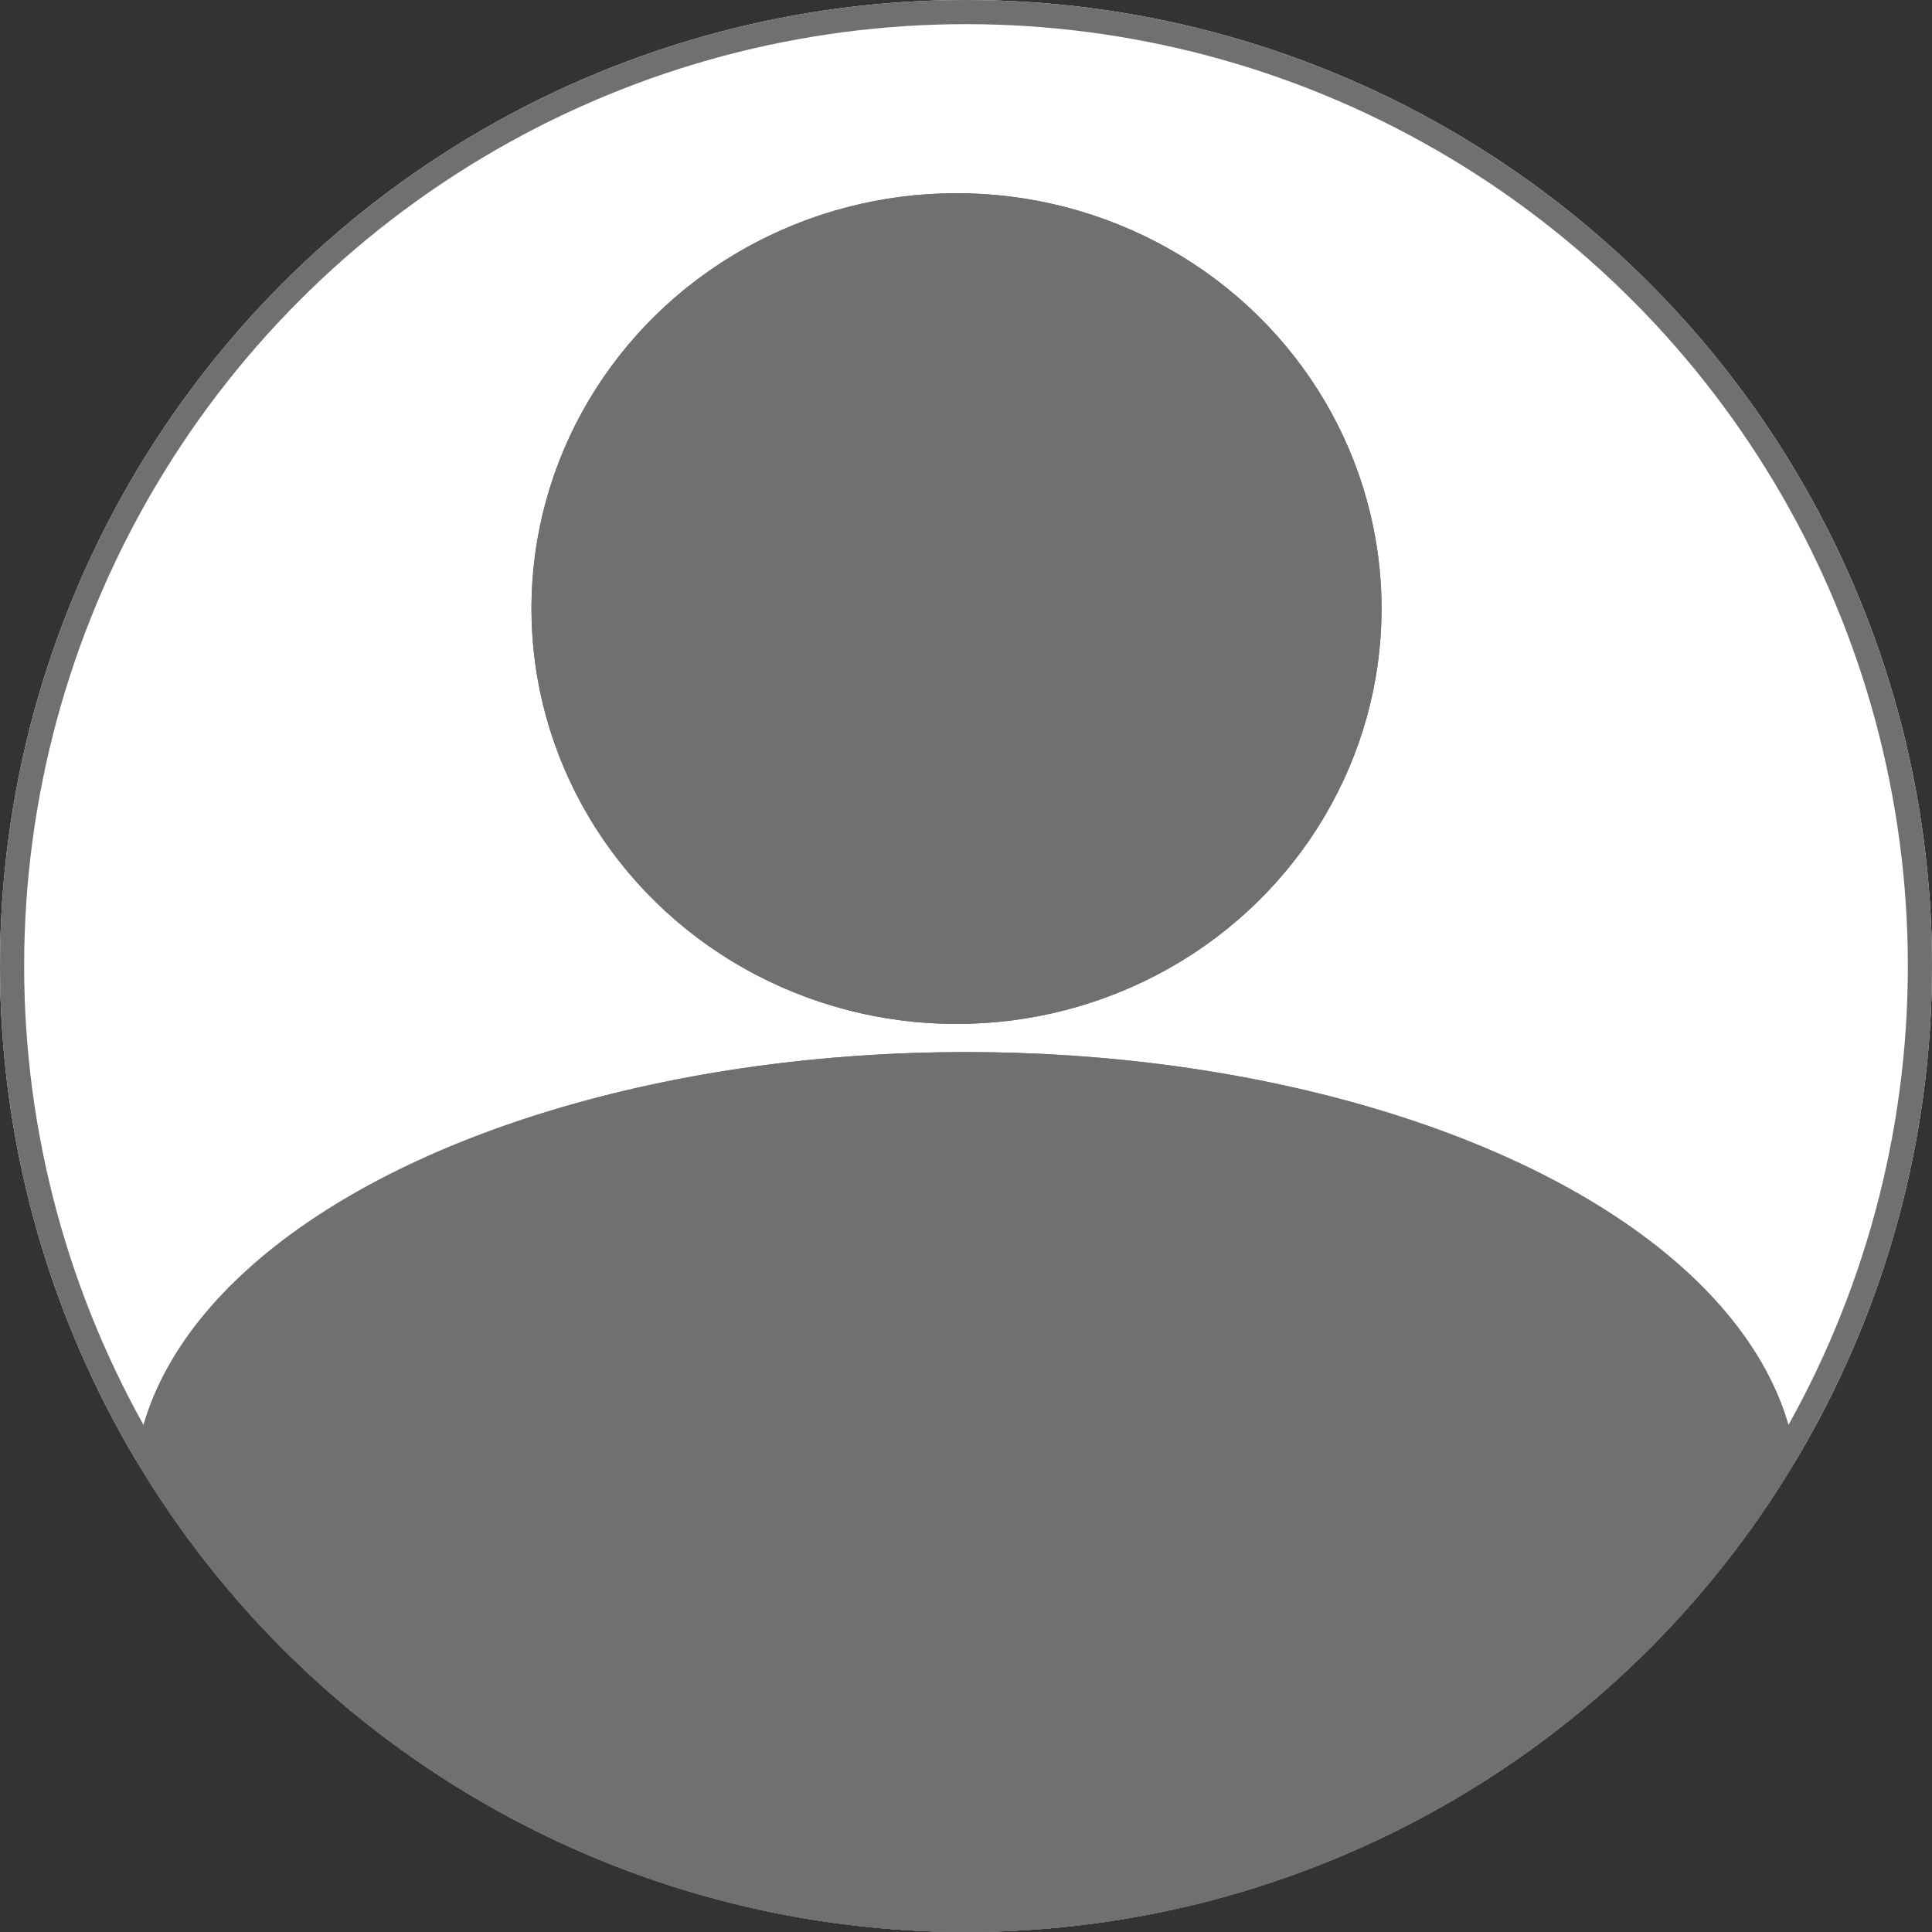 <svg xmlns="http://www.w3.org/2000/svg" xmlns:xlink="http://www.w3.org/1999/xlink" width="80" height="80" viewBox="0 0 80 80">
  <rect x="0" y="0" width="80" height="80" fill="#333333" stroke="none"/>
  <defs>
    <clipPath id="clip-path">
      <circle id="Ellipse_4" data-name="Ellipse 4" cx="40" cy="40" r="40" fill="#fff" stroke="#707070" stroke-width="1"/>
    </clipPath>
  </defs>
  <g id="Group_35" data-name="Group 35" transform="translate(-343 -1244)">
    <g id="Group_10" data-name="Group 10" transform="translate(-1119 1203.333)">
      <g id="Ellipse_1" data-name="Ellipse 1" transform="translate(1462 40.667)" fill="#fff" stroke="#707070" stroke-width="1">
        <circle cx="40" cy="40" r="40" stroke="none"/>
        <circle cx="40" cy="40" r="39.5" fill="none"/>
      </g>
      <g id="Group_2" data-name="Group 2" transform="translate(1462 40.667)">
        <g id="Ellipse_3" data-name="Ellipse 3" transform="translate(22.007 8)" fill="#707070" stroke="#707070" stroke-width="1">
          <ellipse cx="17.6" cy="17.2" rx="17.6" ry="17.2" stroke="none"/>
          <ellipse cx="17.6" cy="17.2" rx="17.1" ry="16.7" fill="none"/>
        </g>
        <g id="Mask_Group_1" data-name="Mask Group 1" transform="translate(0 0)" clip-path="url(#clip-path)">
          <g id="Ellipse_2" data-name="Ellipse 2" transform="translate(5.545 43.564)" fill="#707070" stroke="#707070" stroke-width="1">
            <ellipse cx="34.455" cy="18.218" rx="34.455" ry="18.218" stroke="none"/>
            <ellipse cx="34.455" cy="18.218" rx="33.955" ry="17.718" fill="none"/>
          </g>
        </g>
      </g>
    </g>
  </g>
</svg>
